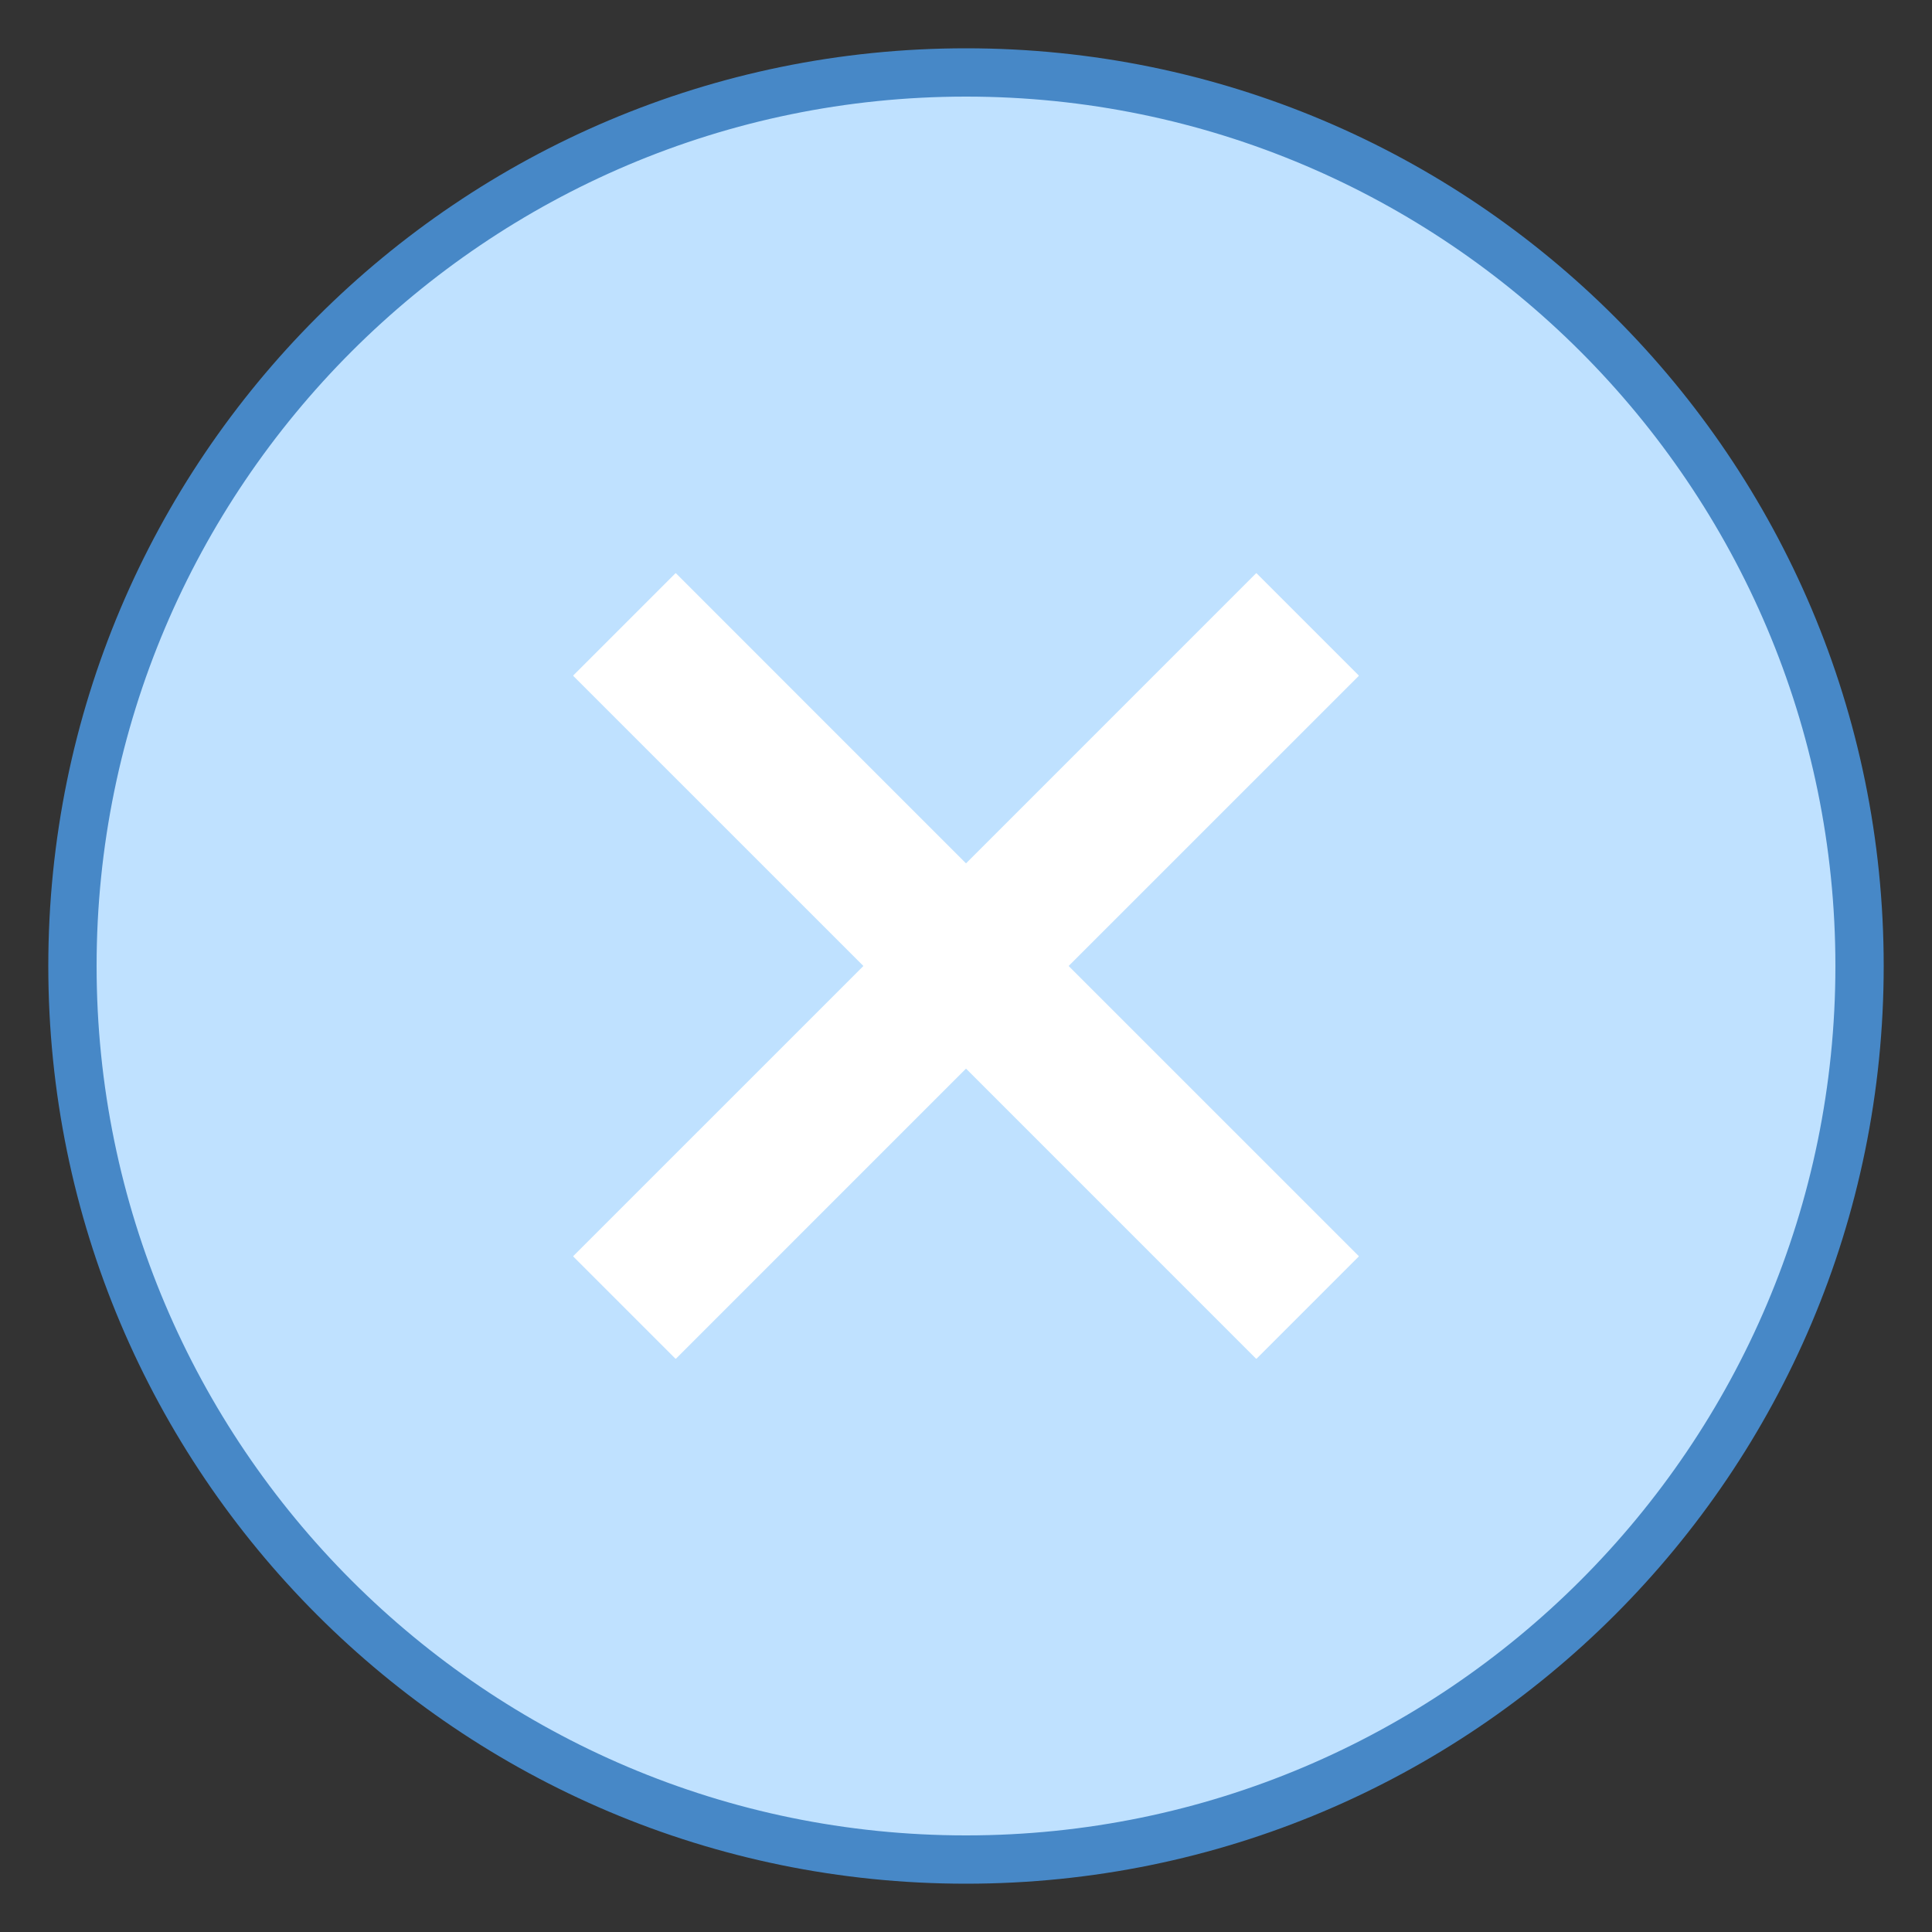 <svg xmlns="http://www.w3.org/2000/svg" xmlns:xlink="http://www.w3.org/1999/xlink" viewBox="0,0,256,256" width="120px" height="120px"><rect x="0" y="0" width="256" height="256" fill="#333333" stroke="none"/><g fill="none" fill-rule="nonzero" stroke="none" stroke-width="1" stroke-linecap="butt" stroke-linejoin="miter" stroke-miterlimit="10" stroke-dasharray="" stroke-dashoffset="0" font-family="none" font-weight="none" font-size="none" text-anchor="none" style="mix-blend-mode: normal"><g transform="scale(6.4,6.4)"><path d="M20,38.5c-10.201,0 -18.5,-8.299 -18.5,-18.5c0,-10.201 8.299,-18.5 18.5,-18.5c10.201,0 18.5,8.299 18.5,18.5c0,10.201 -8.299,18.5 -18.5,18.5z" fill="#bfe1ff"></path><path d="M20,2c9.925,0 18,8.075 18,18c0,9.925 -8.075,18 -18,18c-9.925,0 -18,-8.075 -18,-18c0,-9.925 8.075,-18 18,-18M20,1c-10.493,0 -19,8.507 -19,19c0,10.493 8.507,19 19,19c10.493,0 19,-8.507 19,-19c0,-10.493 -8.507,-19 -19,-19z" fill="#4788c7"></path><path transform="translate(20,48.284) rotate(-134.999)" d="M18.5,10h3v20h-3z" fill="#ffffff"></path><path transform="translate(-8.284,20) rotate(-45.001)" d="M18.5,10h3v20h-3z" fill="#ffffff"></path><g fill="#ffffff"><path d="M28.132,13.99l-2.122,-2.122l-6.01,6.011l-6.01,-6.011l-2.122,2.122l6.011,6.01l-6.011,6.01l2.122,2.122l6.01,-6.011l6.01,6.011l2.122,-2.122l-6.011,-6.01z"></path></g></g></g></svg>